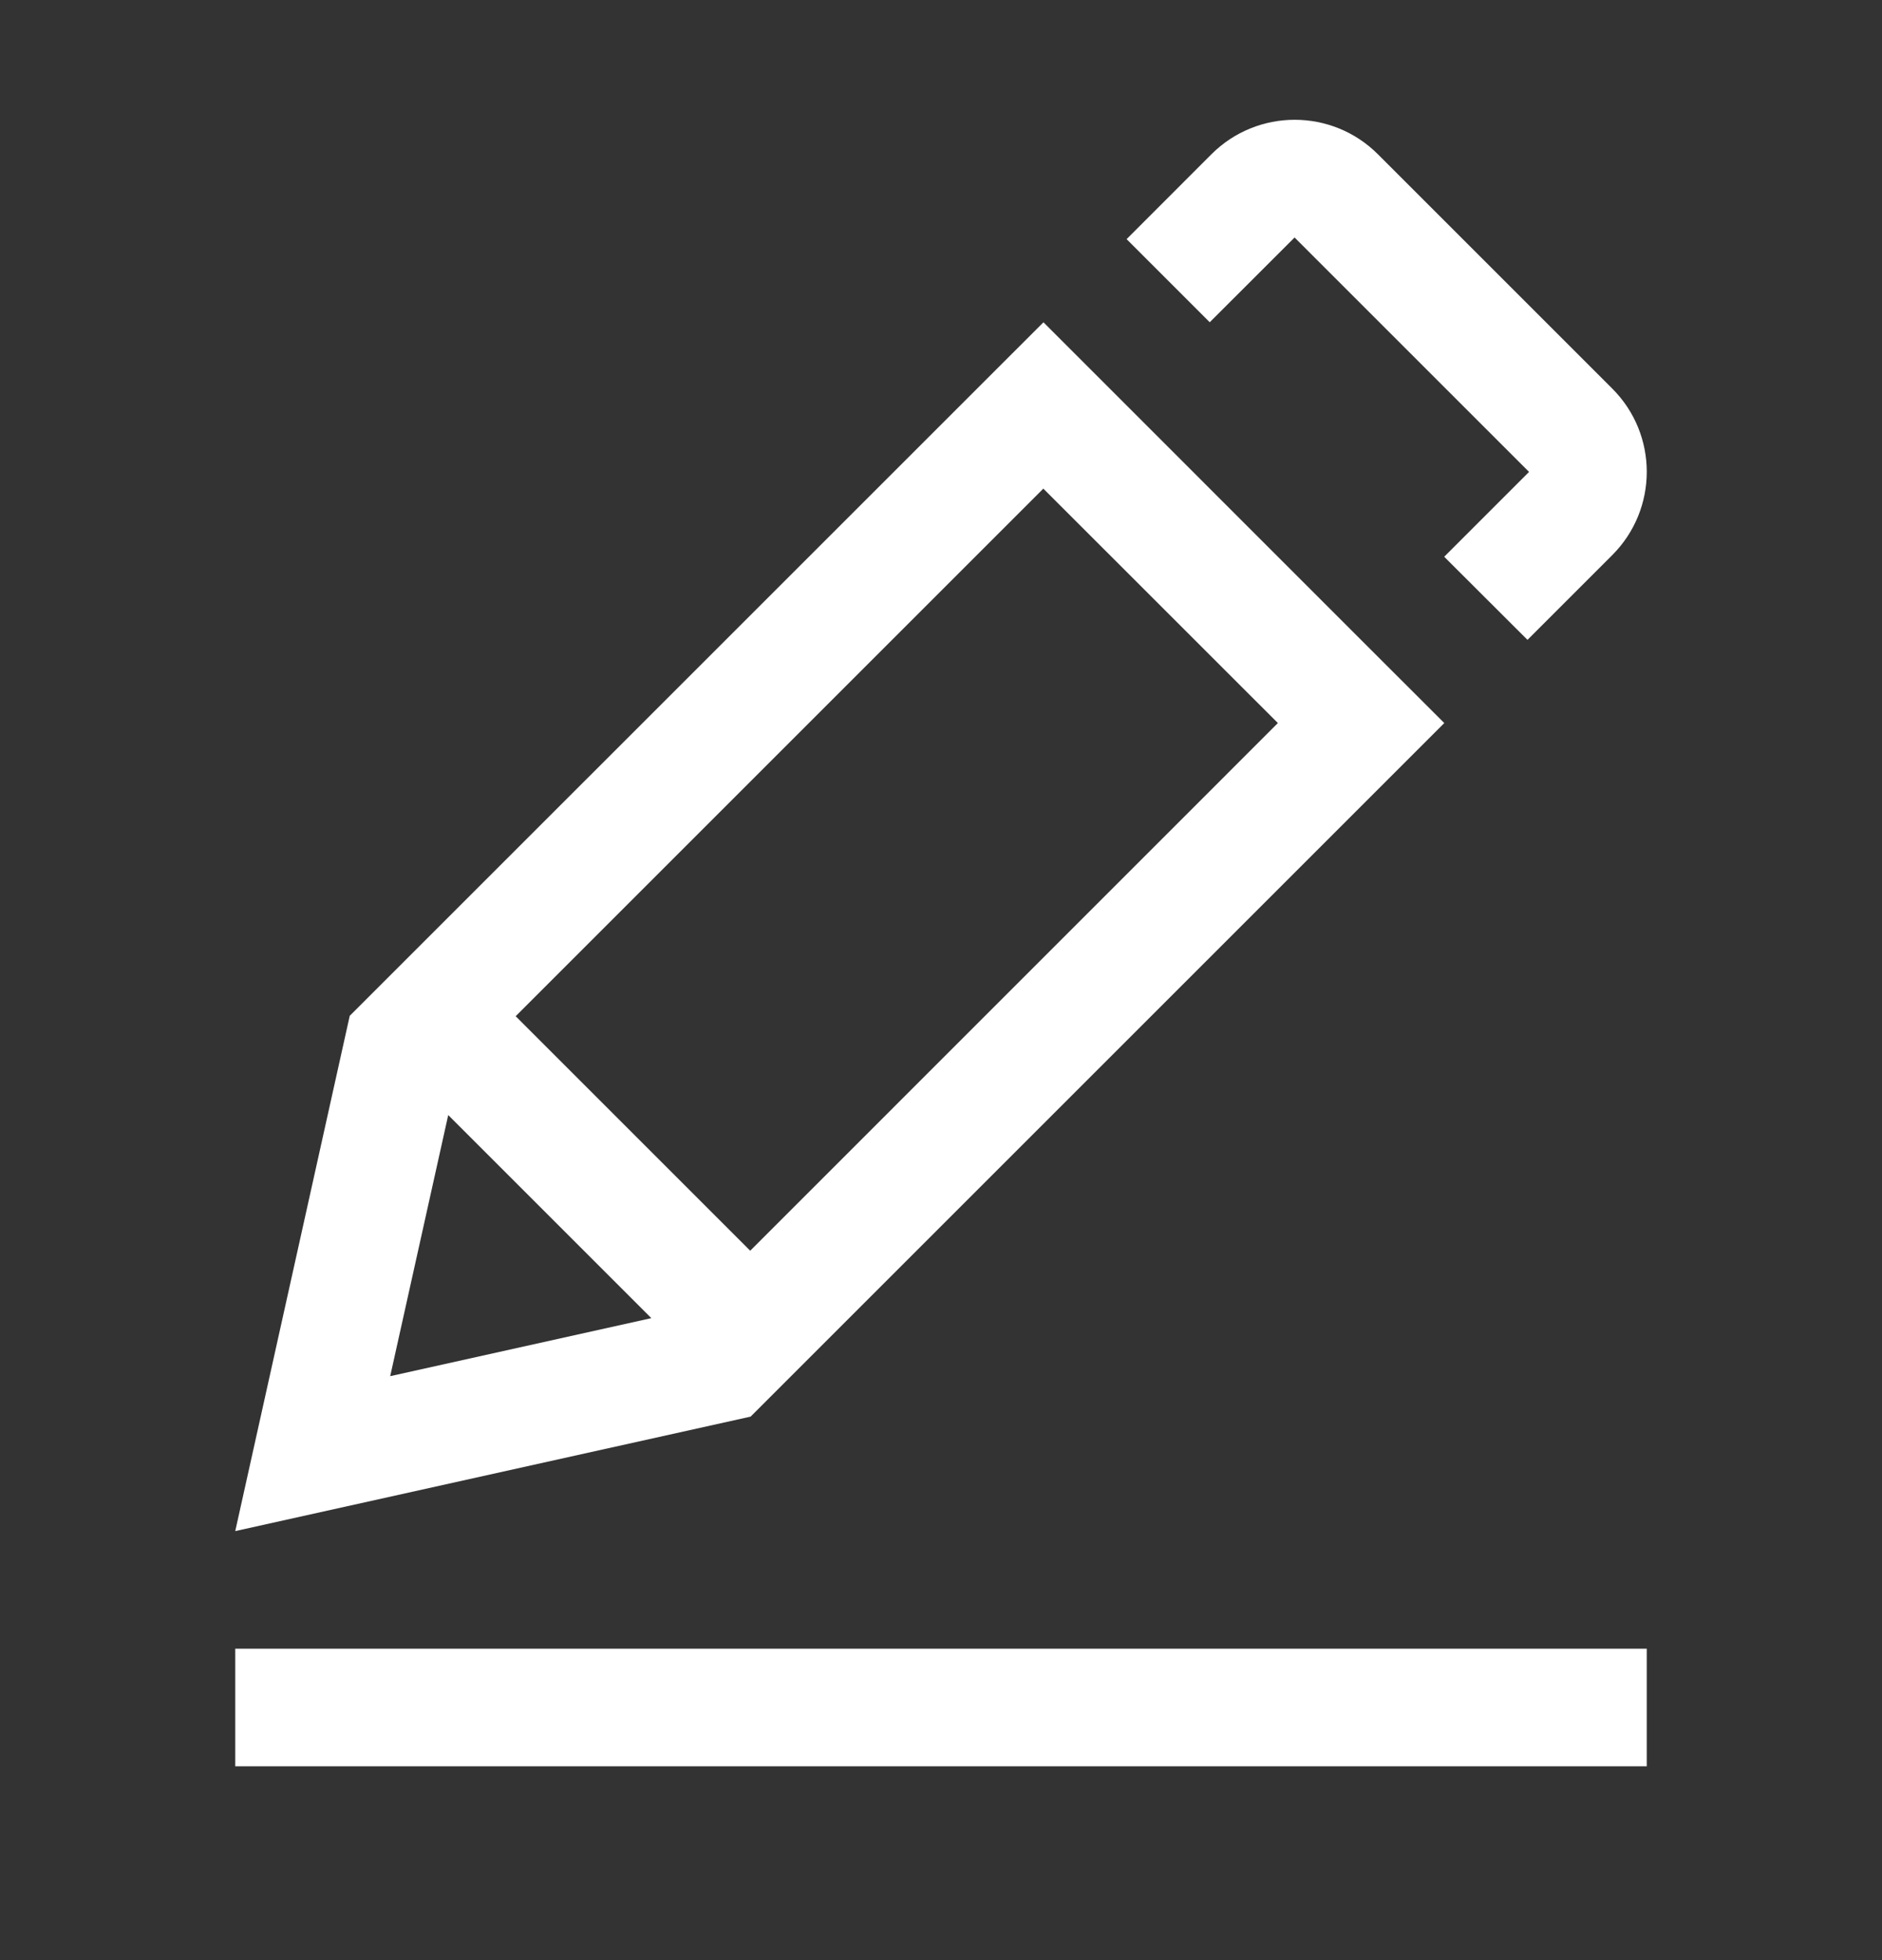 <svg width="24" height="25" viewBox="0 0 24 25" fill="none" xmlns="http://www.w3.org/2000/svg">
<rect x="0" y="0" width="24" height="25" fill="#333333" stroke="none"/>
<path fill-rule="evenodd" clip-rule="evenodd" d="M20.56 4.956C21.147 5.542 21.147 6.493 20.56 7.08L19.479 8.161L18.417 7.101L19.499 6.019L16.509 3.029L15.427 4.11L14.367 3.05L15.448 1.968C16.035 1.381 16.986 1.381 17.572 1.968L20.56 4.956Z" fill="white"/>
<path fill-rule="evenodd" clip-rule="evenodd" d="M5.716 14.222L8.306 16.812L4.976 17.552L5.716 14.222ZM9.567 15.952L6.576 12.961L13.305 6.232L16.296 9.222L9.567 15.952ZM18.418 9.222L17.357 8.162L13.309 4.113L13.306 4.111L4.46 12.956L3 19.528L9.572 18.068L18.418 9.222Z" fill="white"/>
<path fill-rule="evenodd" clip-rule="evenodd" d="M3 22.528H21V21.028H3V22.528Z" fill="white"/>
</svg>
